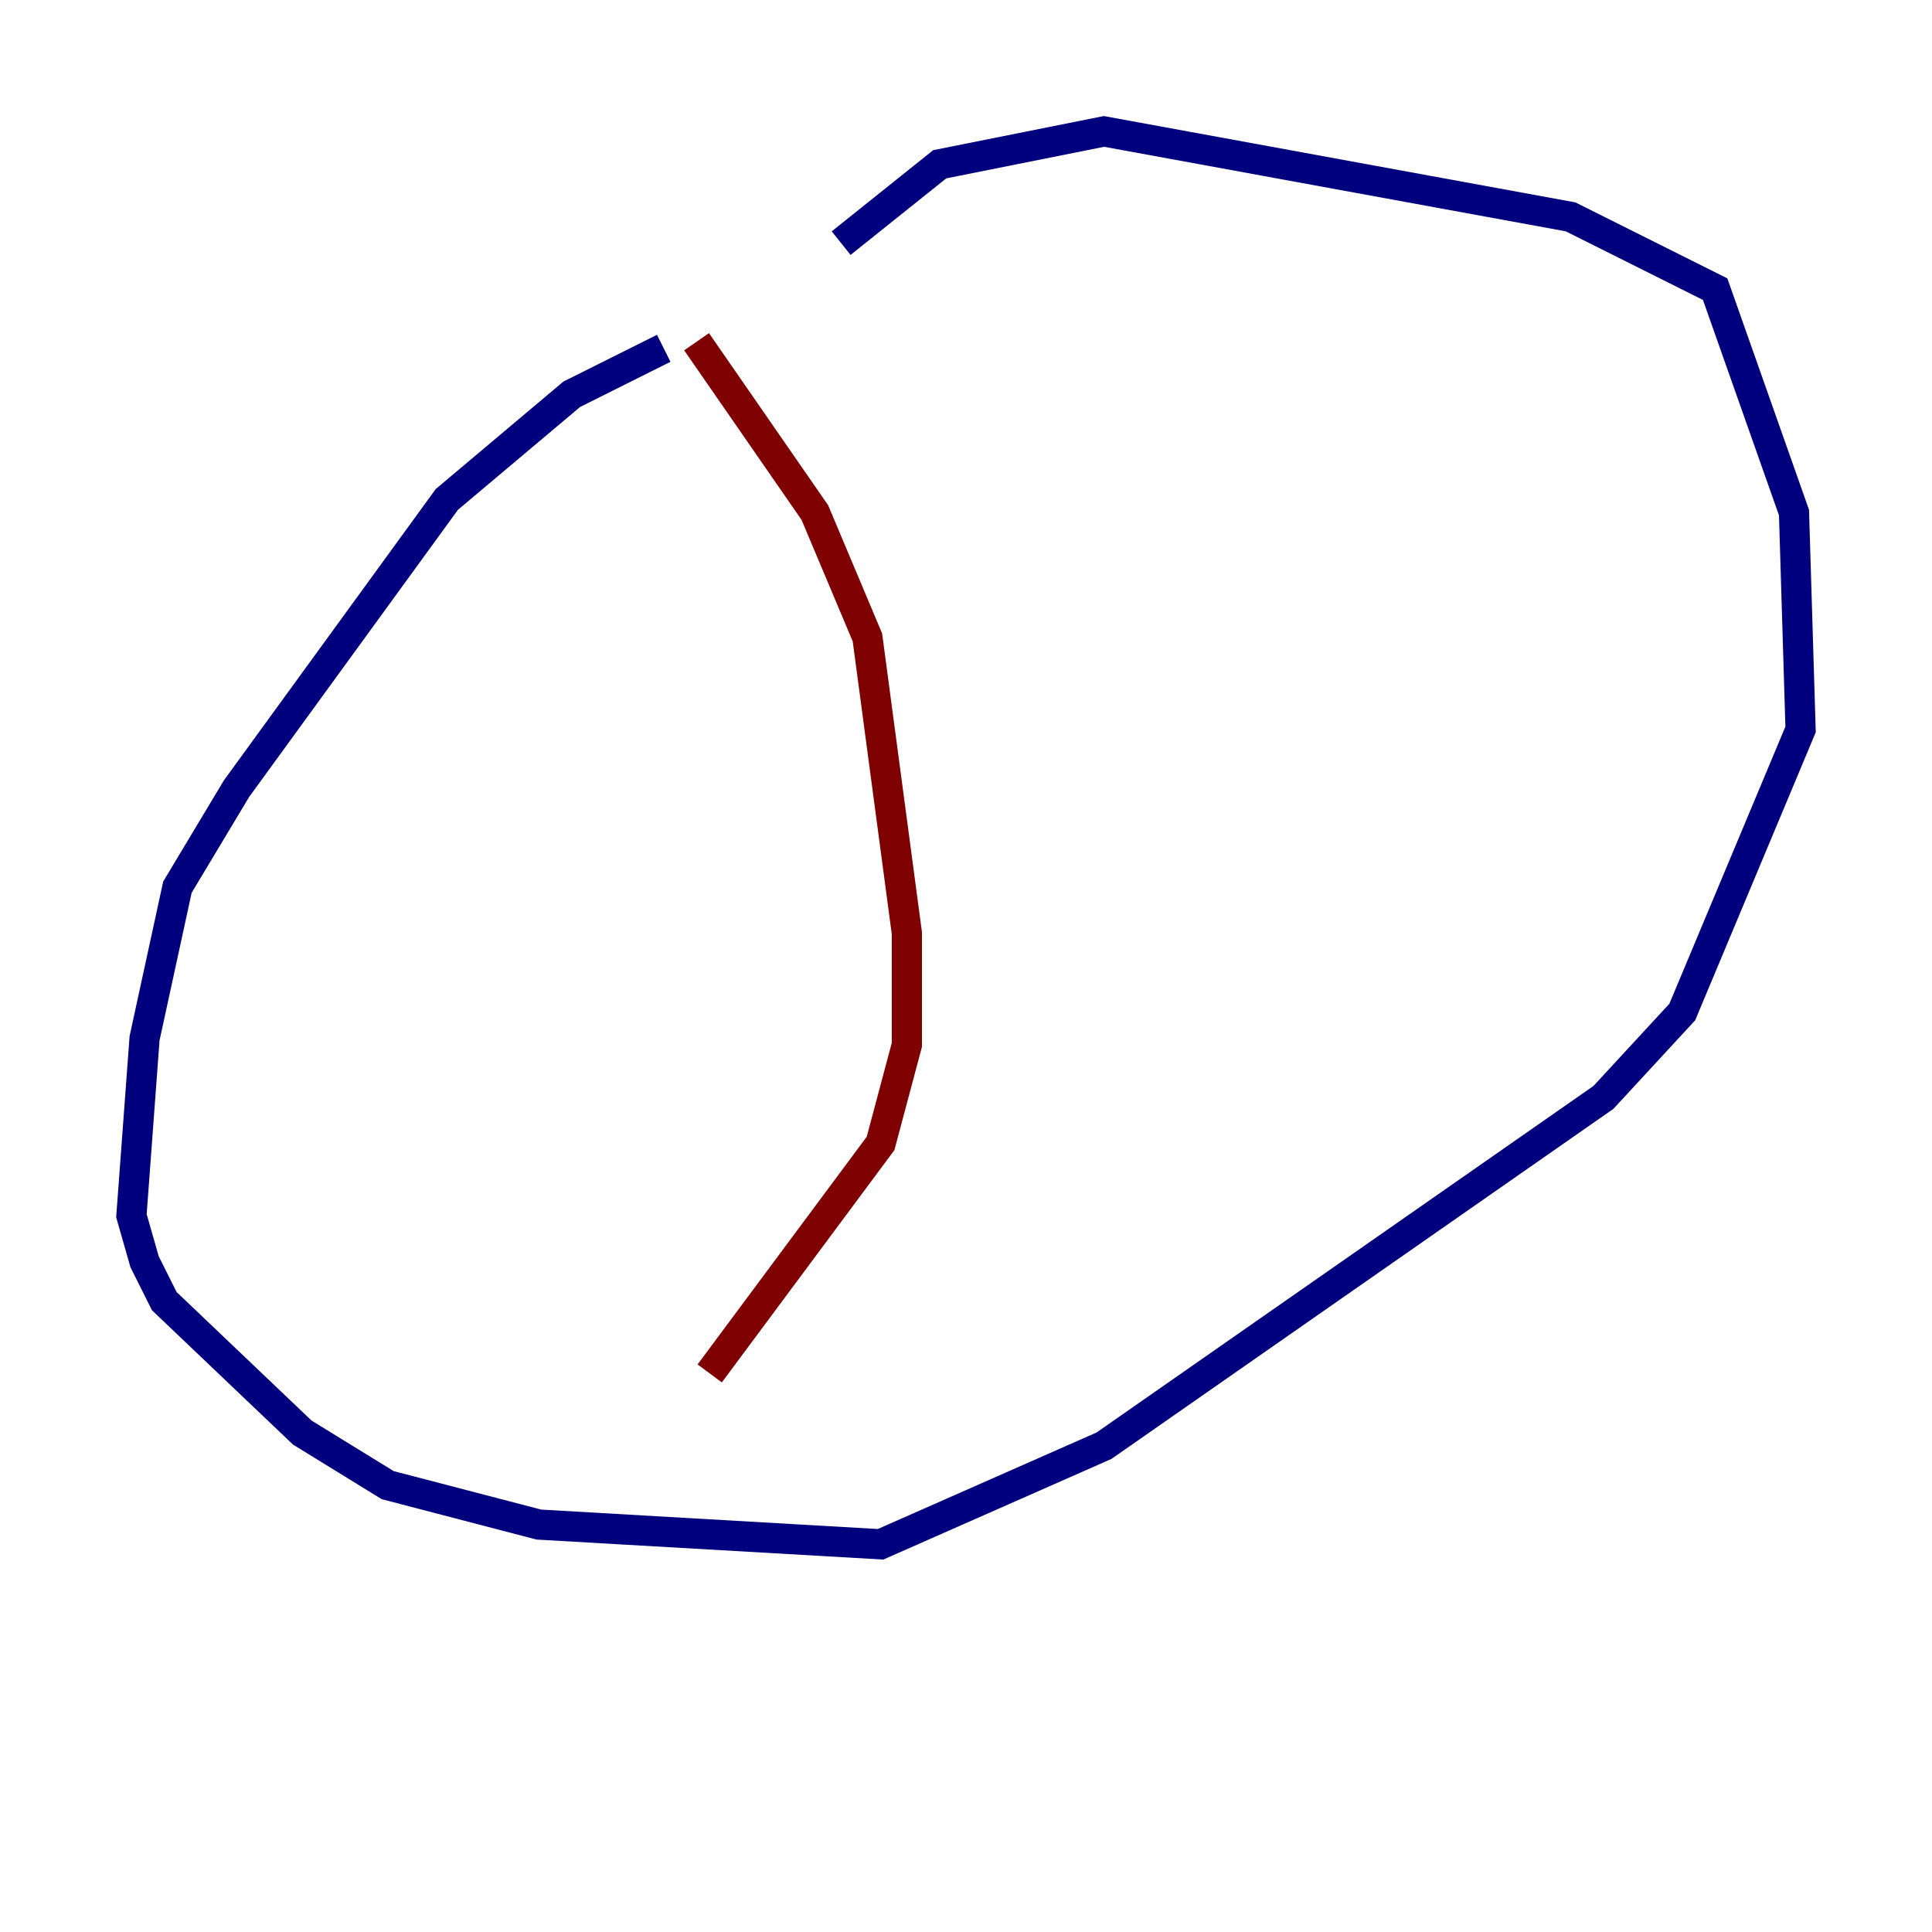 <?xml version="1.0" encoding="utf-8" ?>
<svg baseProfile="tiny" height="128" version="1.2" viewBox="0,0,128,128" width="128" xmlns="http://www.w3.org/2000/svg" xmlns:ev="http://www.w3.org/2001/xml-events" xmlns:xlink="http://www.w3.org/1999/xlink"><defs /><polyline fill="none" points="43.973,23.075 37.878,26.122 29.605,33.088 15.674,52.245 11.755,58.776 9.578,68.789 8.707,80.544 9.578,83.592 10.884,86.204 20.027,94.912 25.687,98.395 35.701,101.007 58.34,102.313 73.143,95.782 106.231,72.707 111.456,67.048 119.293,48.327 118.857,33.959 113.633,19.157 104.054,14.367 73.143,8.707 62.258,10.884 55.728,16.109" stroke="#00007f" stroke-width="2" /><polyline fill="none" points="46.15,22.64 53.986,33.959 57.469,42.231 60.082,61.823 60.082,69.225 58.34,75.755 47.02,90.993" stroke="#7f0000" stroke-width="2" /></svg>
